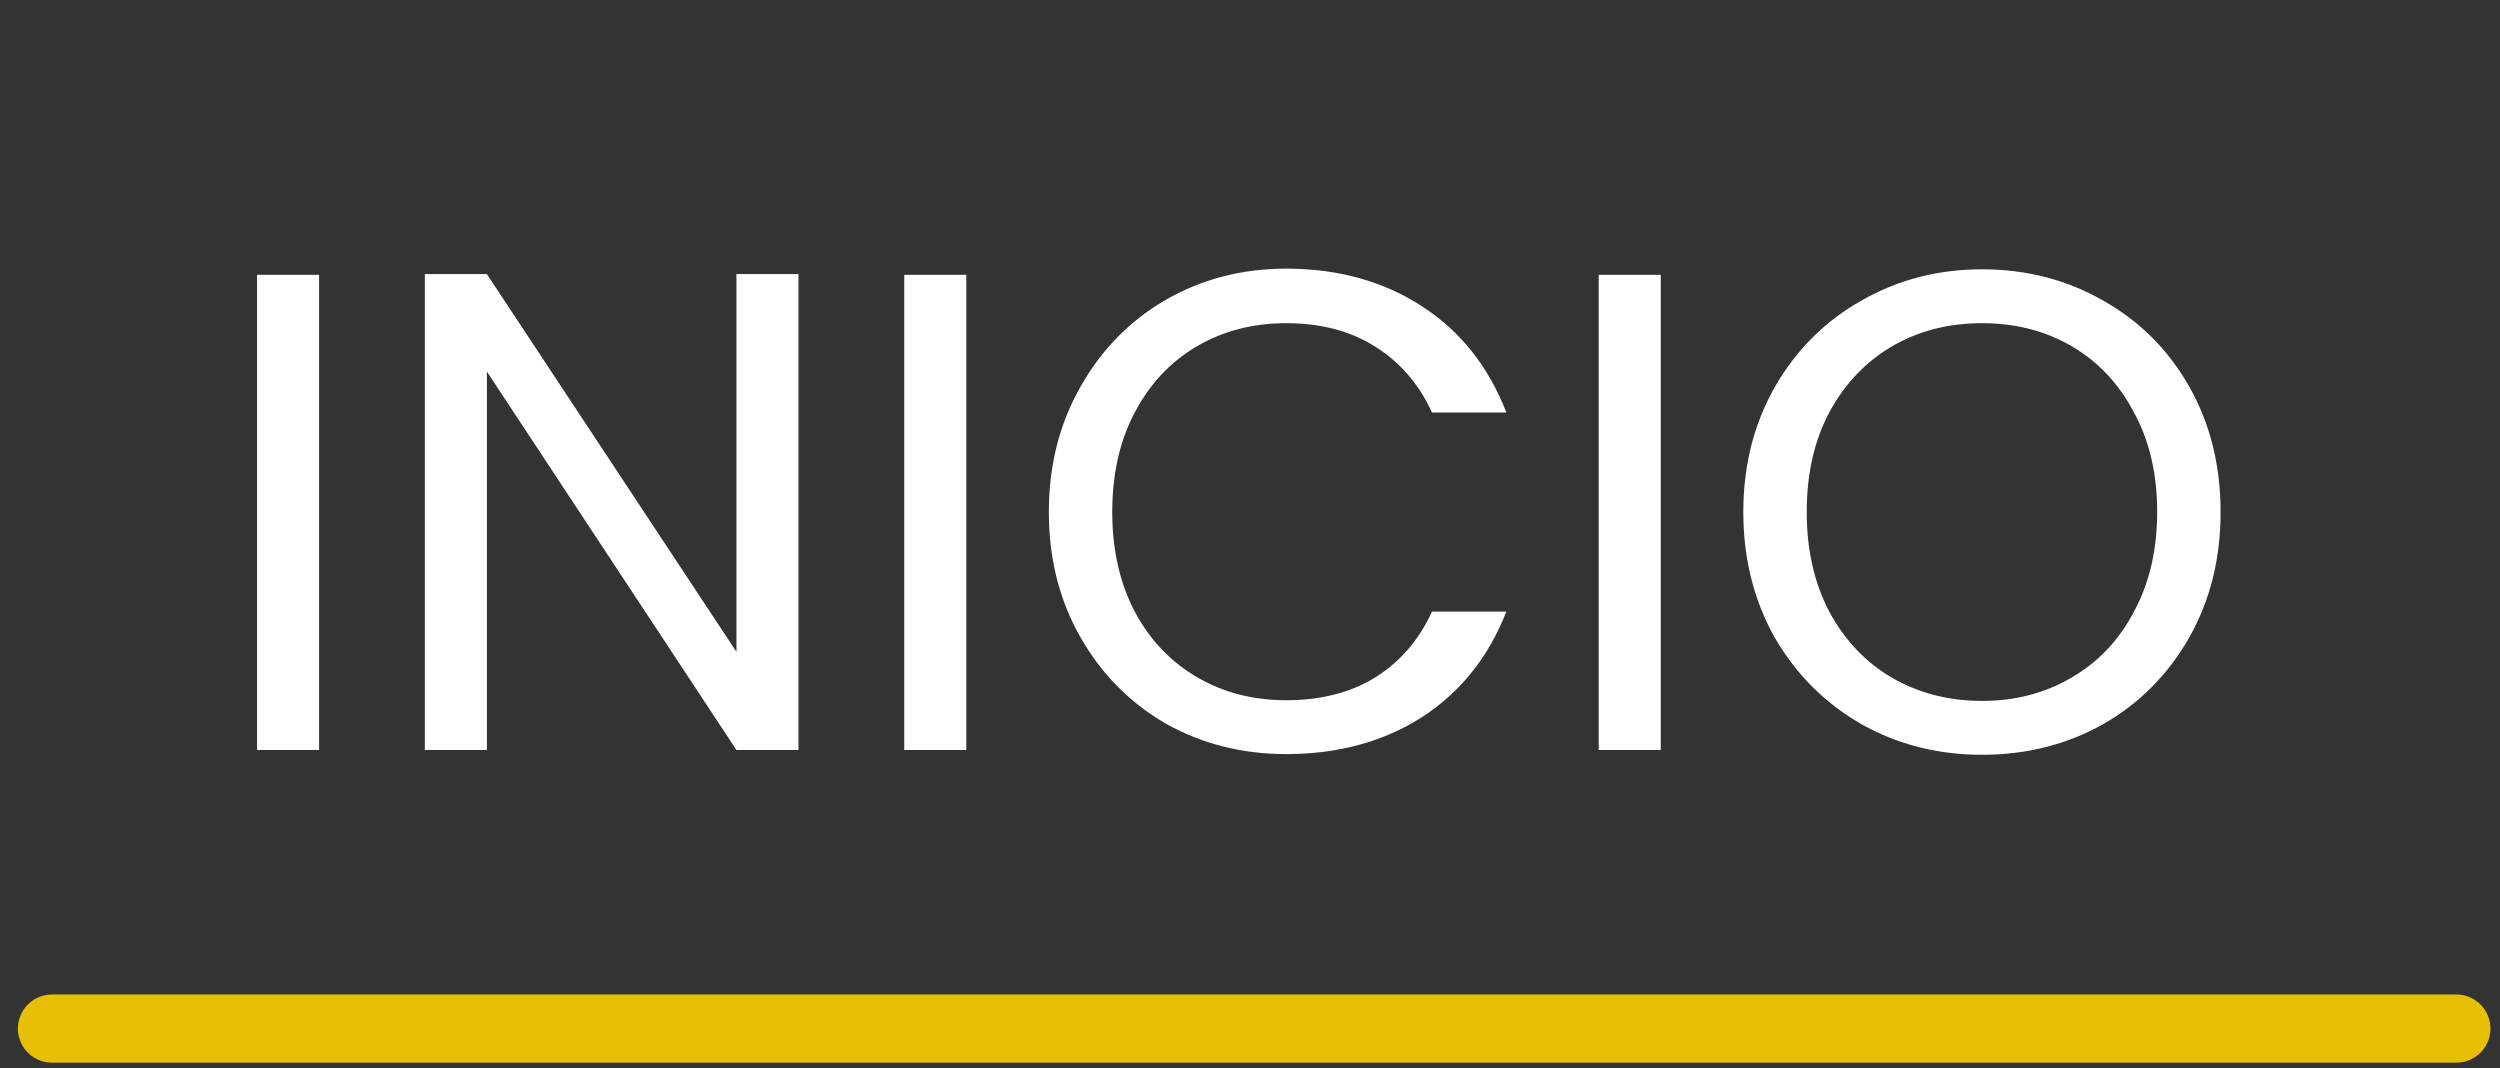<svg width="110" height="47" viewBox="0 0 110 47" fill="none" xmlns="http://www.w3.org/2000/svg">
<rect x="0" y="0" width="110" height="47" fill="#333333" stroke="none"/>
<path d="M14.04 12.09V33H11.31V12.09H14.04ZM35.133 33H32.403L21.423 16.35V33H18.693V12.06H21.423L32.403 28.68V12.06H35.133V33ZM42.517 12.09V33H39.787V12.09H42.517ZM46.149 22.53C46.149 20.49 46.609 18.66 47.529 17.04C48.449 15.4 49.699 14.12 51.279 13.2C52.879 12.28 54.649 11.82 56.589 11.82C58.869 11.82 60.859 12.37 62.559 13.47C64.259 14.57 65.499 16.13 66.279 18.15H63.009C62.429 16.89 61.589 15.92 60.489 15.24C59.409 14.56 58.109 14.22 56.589 14.22C55.129 14.22 53.819 14.56 52.659 15.24C51.499 15.92 50.589 16.89 49.929 18.15C49.269 19.39 48.939 20.85 48.939 22.53C48.939 24.19 49.269 25.65 49.929 26.91C50.589 28.15 51.499 29.11 52.659 29.79C53.819 30.47 55.129 30.81 56.589 30.81C58.109 30.81 59.409 30.48 60.489 29.82C61.589 29.14 62.429 28.17 63.009 26.91H66.279C65.499 28.91 64.259 30.46 62.559 31.56C60.859 32.64 58.869 33.18 56.589 33.18C54.649 33.18 52.879 32.73 51.279 31.83C49.699 30.91 48.449 29.64 47.529 28.02C46.609 26.4 46.149 24.57 46.149 22.53ZM73.073 12.09V33H70.343V12.09H73.073ZM87.206 33.21C85.266 33.21 83.496 32.76 81.896 31.86C80.296 30.94 79.026 29.67 78.086 28.05C77.166 26.41 76.706 24.57 76.706 22.53C76.706 20.49 77.166 18.66 78.086 17.04C79.026 15.4 80.296 14.13 81.896 13.23C83.496 12.31 85.266 11.85 87.206 11.85C89.166 11.85 90.946 12.31 92.546 13.23C94.146 14.13 95.406 15.39 96.326 17.01C97.246 18.63 97.706 20.47 97.706 22.53C97.706 24.59 97.246 26.43 96.326 28.05C95.406 29.67 94.146 30.94 92.546 31.86C90.946 32.76 89.166 33.21 87.206 33.21ZM87.206 30.84C88.666 30.84 89.976 30.5 91.136 29.82C92.316 29.14 93.236 28.17 93.896 26.91C94.576 25.65 94.916 24.19 94.916 22.53C94.916 20.85 94.576 19.39 93.896 18.15C93.236 16.89 92.326 15.92 91.166 15.24C90.006 14.56 88.686 14.22 87.206 14.22C85.726 14.22 84.406 14.56 83.246 15.24C82.086 15.92 81.166 16.89 80.486 18.15C79.826 19.39 79.496 20.85 79.496 22.53C79.496 24.19 79.826 25.65 80.486 26.91C81.166 28.17 82.086 29.14 83.246 29.82C84.426 30.5 85.746 30.84 87.206 30.84Z" fill="white"/>
<line x1="2.287" y1="45.257" x2="108.08" y2="45.257" stroke="#E7C006" stroke-width="3" stroke-linecap="round"/>
</svg>
